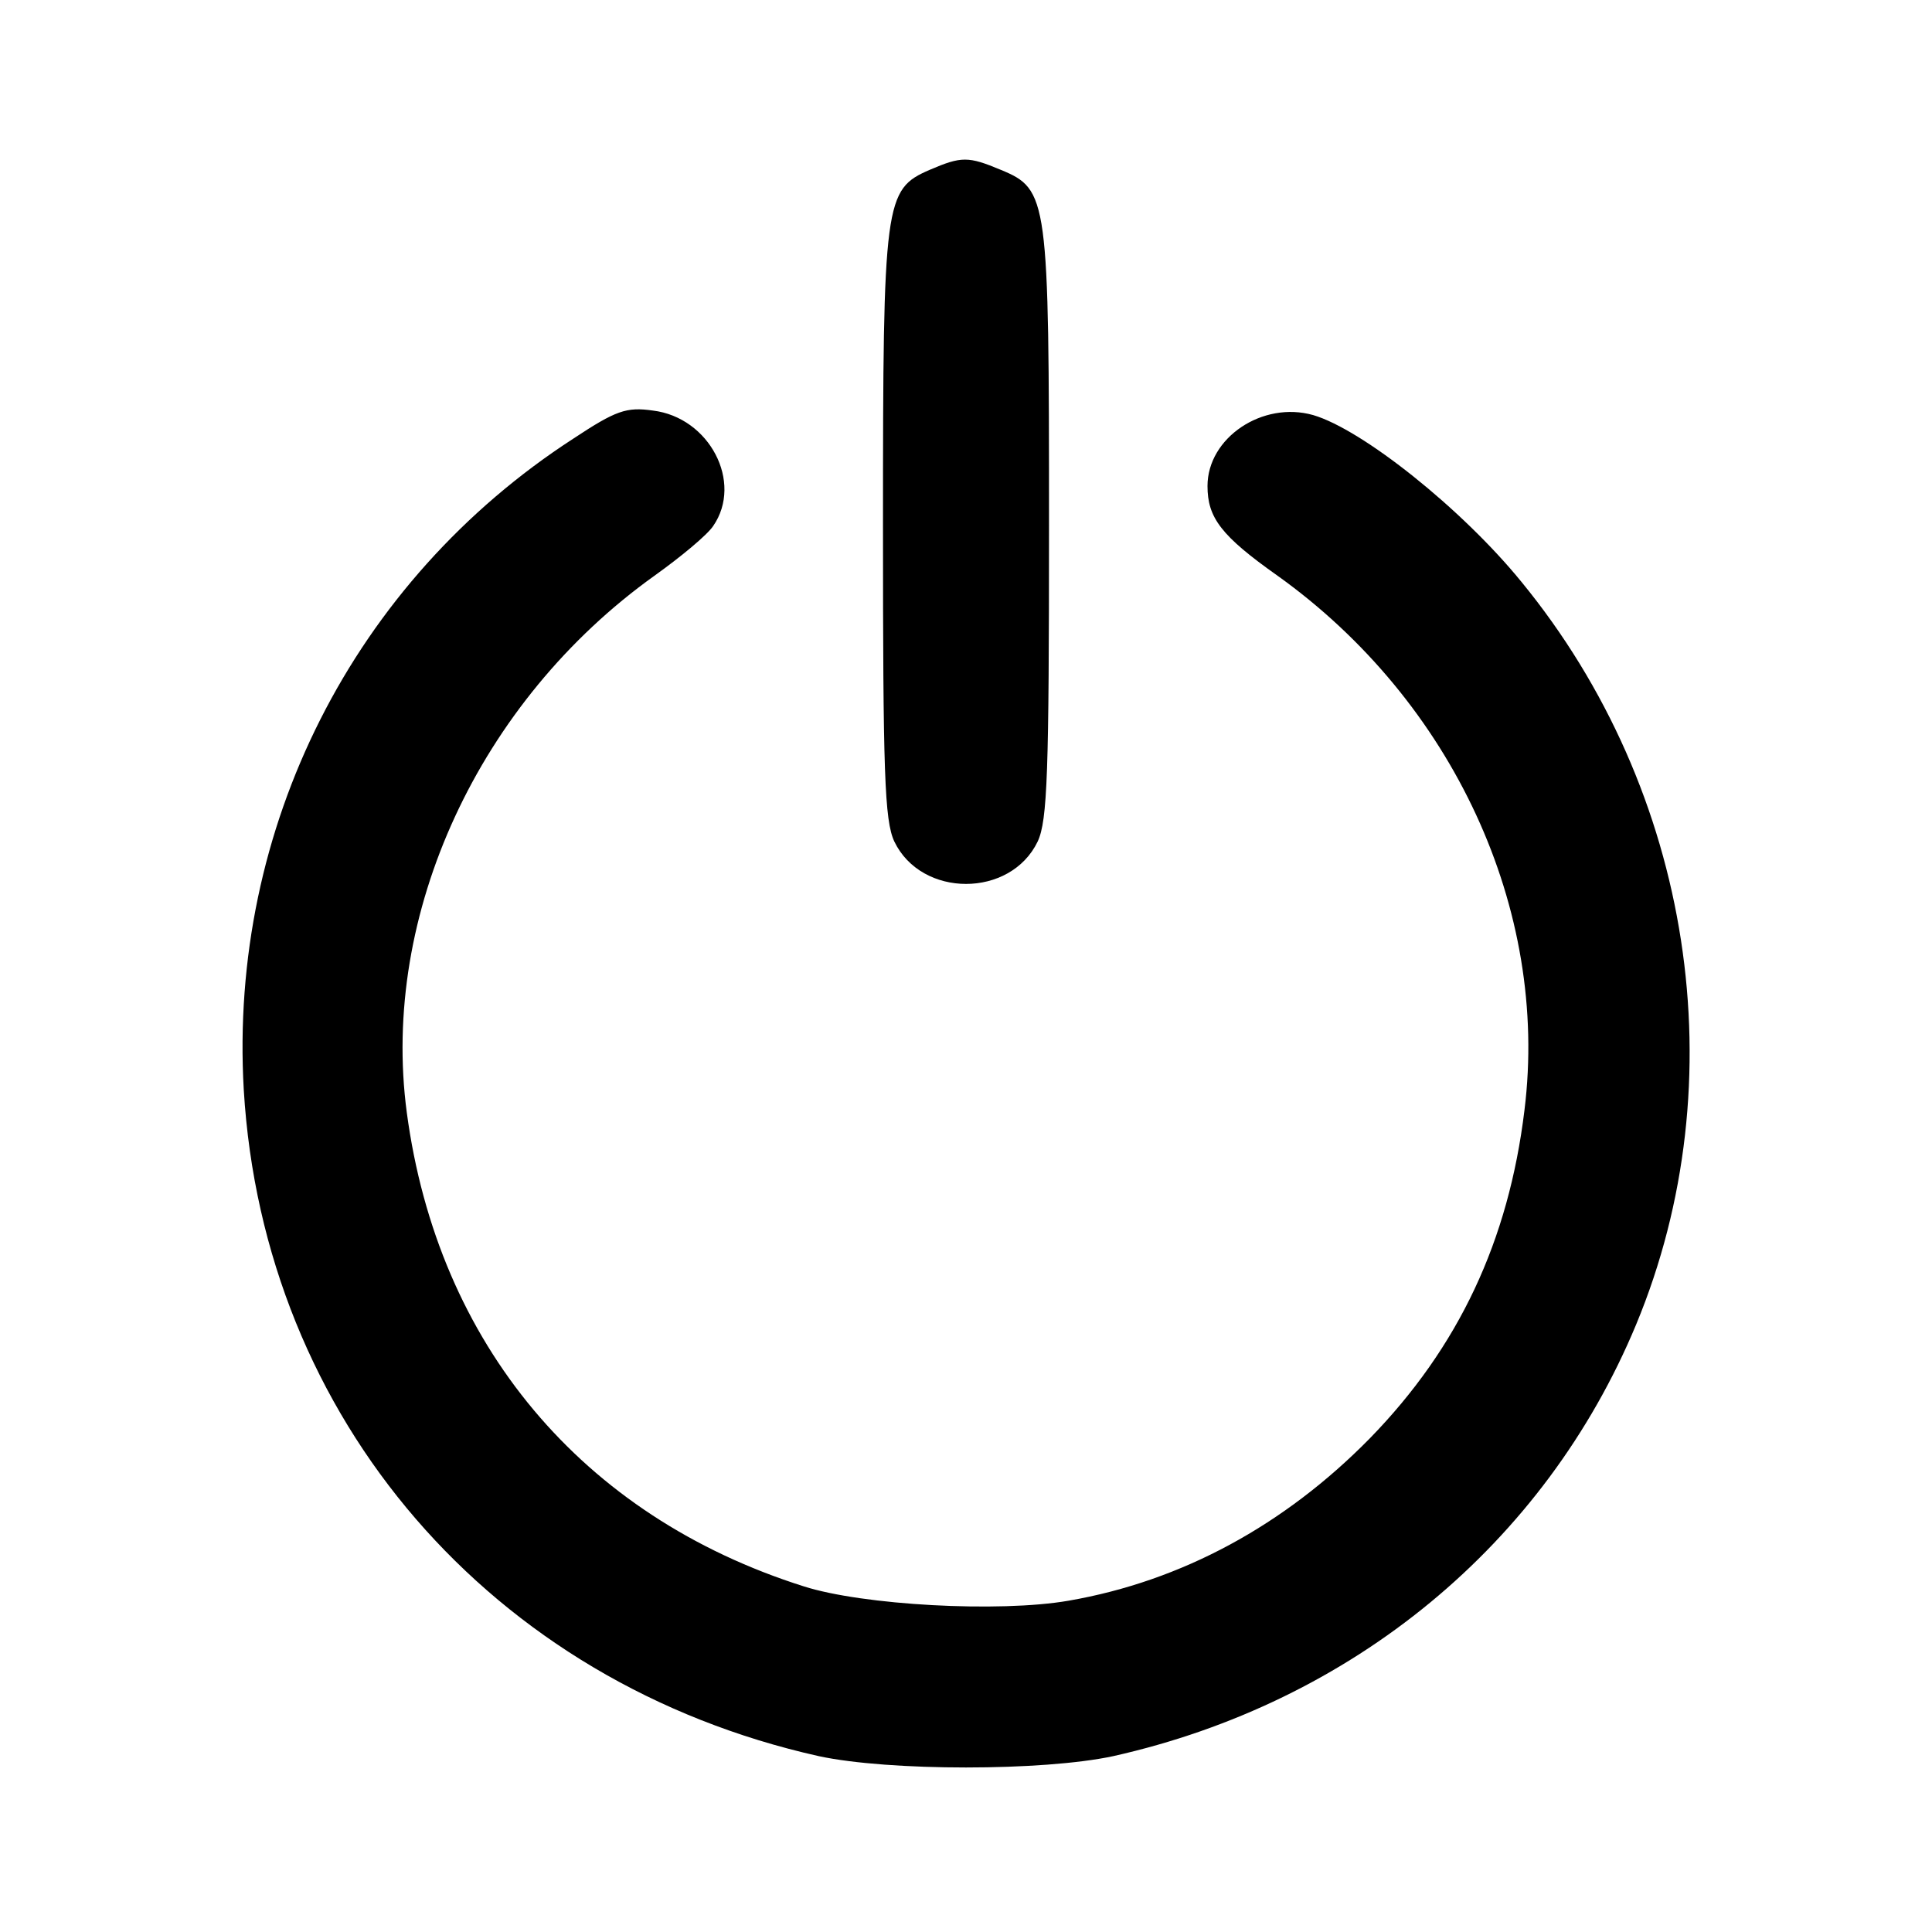 <?xml version="1.0" standalone="no"?>
<!DOCTYPE svg PUBLIC "-//W3C//DTD SVG 20010904//EN"
 "http://www.w3.org/TR/2001/REC-SVG-20010904/DTD/svg10.dtd">
<svg version="1.0" xmlns="http://www.w3.org/2000/svg"
 width="256pt" height="256pt" viewBox="0 0 256 256"
 preserveAspectRatio="xMidYMid meet">

<g transform="translate(0,256) scale(0.1,-0.1)"
fill="#000000" stroke="none">
<path d="M1232 2335 c-60 -26 -62 -40 -62 -471 0 -328 2 -391 15 -419 36 -75
154 -75 190 0 13 28 15 91 15 419 0 434 -1 445 -64 471 -43 18 -52 18 -94 0z"/>
<path d="M760 1979 c-292 -189 -457 -516 -437 -863 26 -436 328 -786 762 -883
93 -20 297 -20 390 0 317 71 572 281 693 572 134 323 75 707 -152 984 -79 97
-211 202 -276 221 -67 19 -140 -30 -140 -94 0 -42 18 -66 93 -119 232 -166
360 -442 327 -708 -21 -173 -87 -314 -205 -435 -113 -115 -249 -189 -399 -215
-92 -16 -273 -6 -351 19 -294 93 -485 321 -526 628 -35 263 96 545 328 711 35
25 70 54 78 66 40 58 -5 144 -80 153 -35 5 -49 0 -105 -37z"/>
</g>
</svg>
